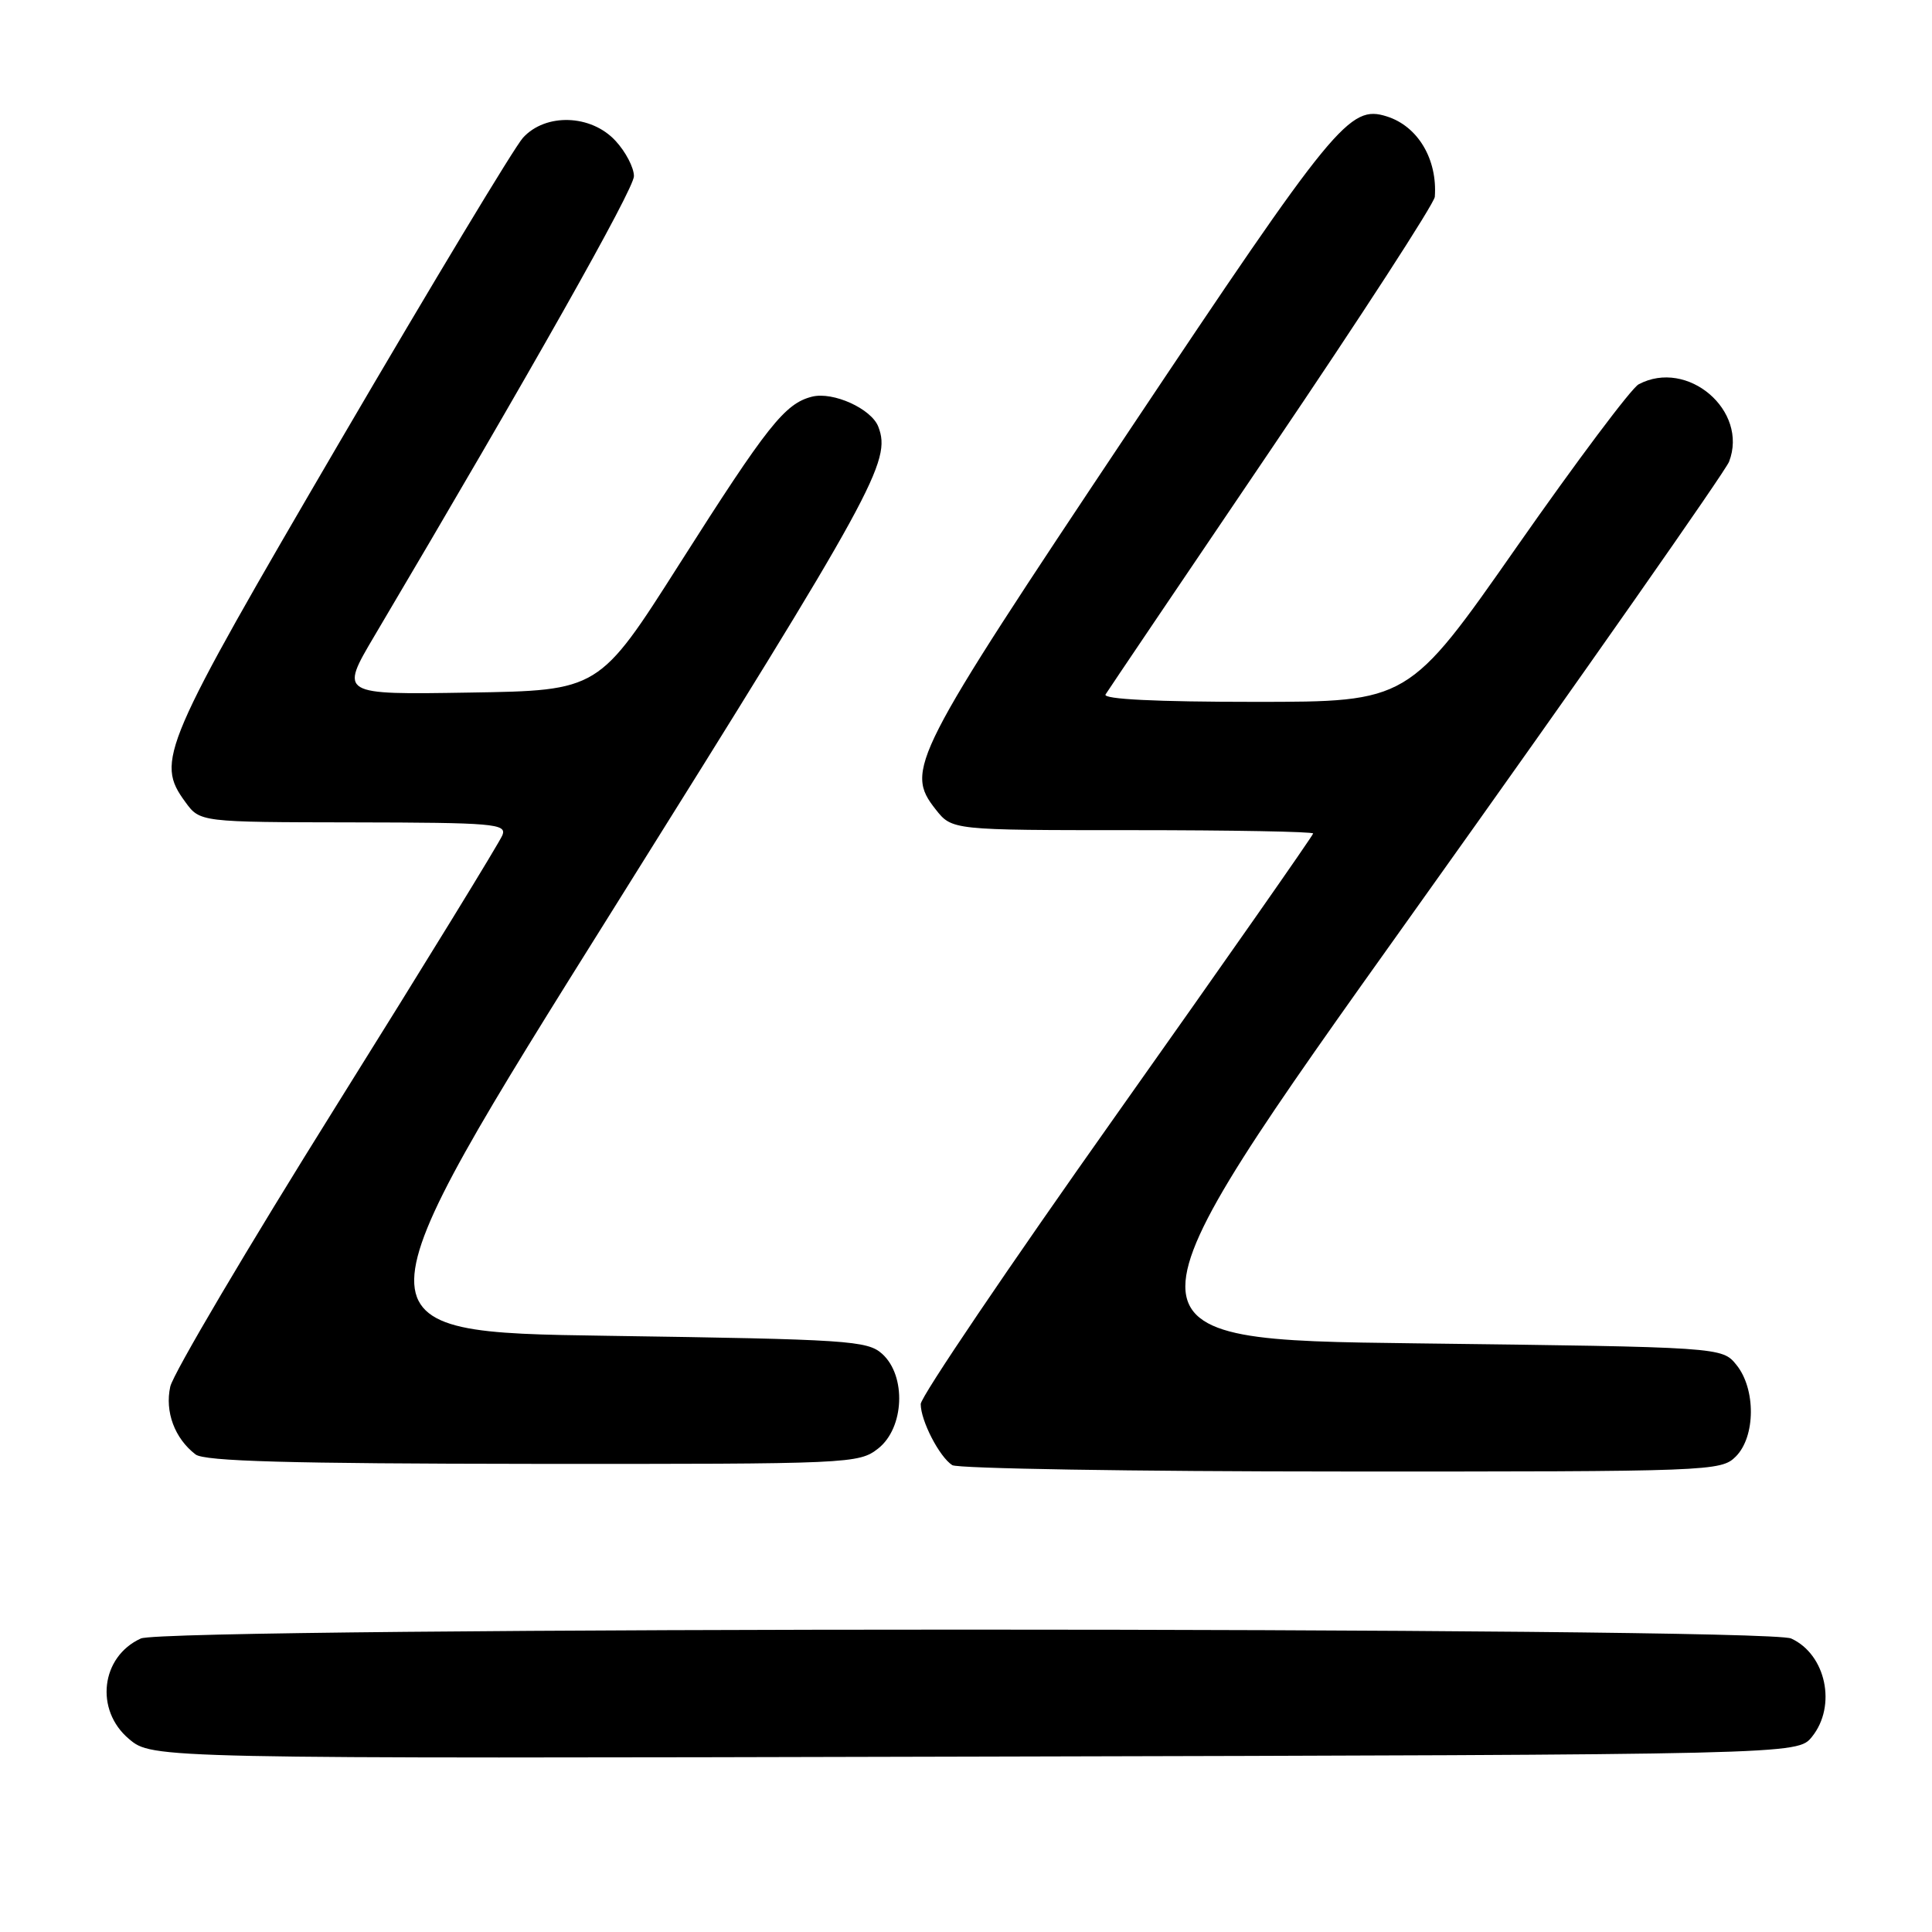 <?xml version="1.0" encoding="UTF-8" standalone="no"?>
<!DOCTYPE svg PUBLIC "-//W3C//DTD SVG 1.1//EN" "http://www.w3.org/Graphics/SVG/1.1/DTD/svg11.dtd" >
<svg xmlns="http://www.w3.org/2000/svg" xmlns:xlink="http://www.w3.org/1999/xlink" version="1.1" viewBox="0 0 256 256">
 <g >
 <path fill="currentColor"
d=" M 240.09 230.14 C 243.40 226.05 241.96 219.22 237.34 217.11 C 233.89 215.54 22.11 215.54 18.66 217.11 C 13.36 219.52 12.53 226.59 17.09 230.42 C 20.18 233.03 20.18 233.03 129.18 232.76 C 238.18 232.50 238.18 232.50 240.09 230.14 Z  M 230.00 193.00 C 232.63 190.37 232.67 184.05 230.09 180.86 C 228.18 178.50 228.18 178.50 187.54 178.00 C 146.90 177.50 146.90 177.50 187.56 120.50 C 209.92 89.15 228.61 62.46 229.11 61.18 C 231.72 54.42 223.60 47.47 217.12 50.93 C 216.16 51.45 208.91 61.12 201.00 72.43 C 186.62 93.00 186.62 93.00 166.25 93.00 C 153.21 93.00 146.10 92.65 146.49 92.02 C 146.82 91.48 156.75 76.78 168.55 59.35 C 180.35 41.92 190.05 26.95 190.12 26.08 C 190.48 21.10 187.88 16.73 183.77 15.43 C 178.82 13.86 176.93 16.17 149.53 57.21 C 120.77 100.31 119.88 102.05 123.98 107.25 C 126.15 110.00 126.15 110.00 150.07 110.00 C 163.23 110.00 174.00 110.20 174.00 110.44 C 174.00 110.68 162.30 127.40 148.00 147.60 C 133.70 167.79 122.00 185.09 122.00 186.04 C 122.00 188.26 124.48 193.05 126.18 194.14 C 126.91 194.59 150.11 194.98 177.75 194.98 C 226.68 195.00 228.05 194.95 230.00 193.00 Z  M 116.37 191.93 C 119.83 189.20 120.12 182.32 116.90 179.40 C 114.94 177.63 112.42 177.47 80.48 177.00 C 46.17 176.50 46.17 176.50 81.55 120.00 C 116.00 64.98 118.13 61.10 116.38 56.54 C 115.46 54.16 110.40 51.86 107.60 52.56 C 104.00 53.47 101.70 56.37 90.03 74.73 C 79.37 91.50 79.37 91.50 62.19 91.77 C 45.01 92.05 45.01 92.05 49.61 84.27 C 70.45 49.06 84.00 25.05 84.00 23.34 C 84.00 22.21 82.90 20.10 81.55 18.65 C 78.31 15.15 72.30 14.96 69.30 18.25 C 68.17 19.49 57.27 37.59 45.06 58.47 C 21.38 99.00 20.59 100.84 24.55 106.26 C 26.50 108.94 26.50 108.94 46.86 108.97 C 65.37 109.00 67.16 109.15 66.58 110.65 C 66.23 111.56 56.34 127.67 44.60 146.45 C 32.86 165.23 22.94 182.01 22.56 183.74 C 21.83 187.06 23.14 190.59 25.91 192.72 C 27.10 193.63 38.30 193.94 70.62 193.97 C 112.74 194.00 113.79 193.95 116.37 191.93 Z "/>
</g>
</svg>